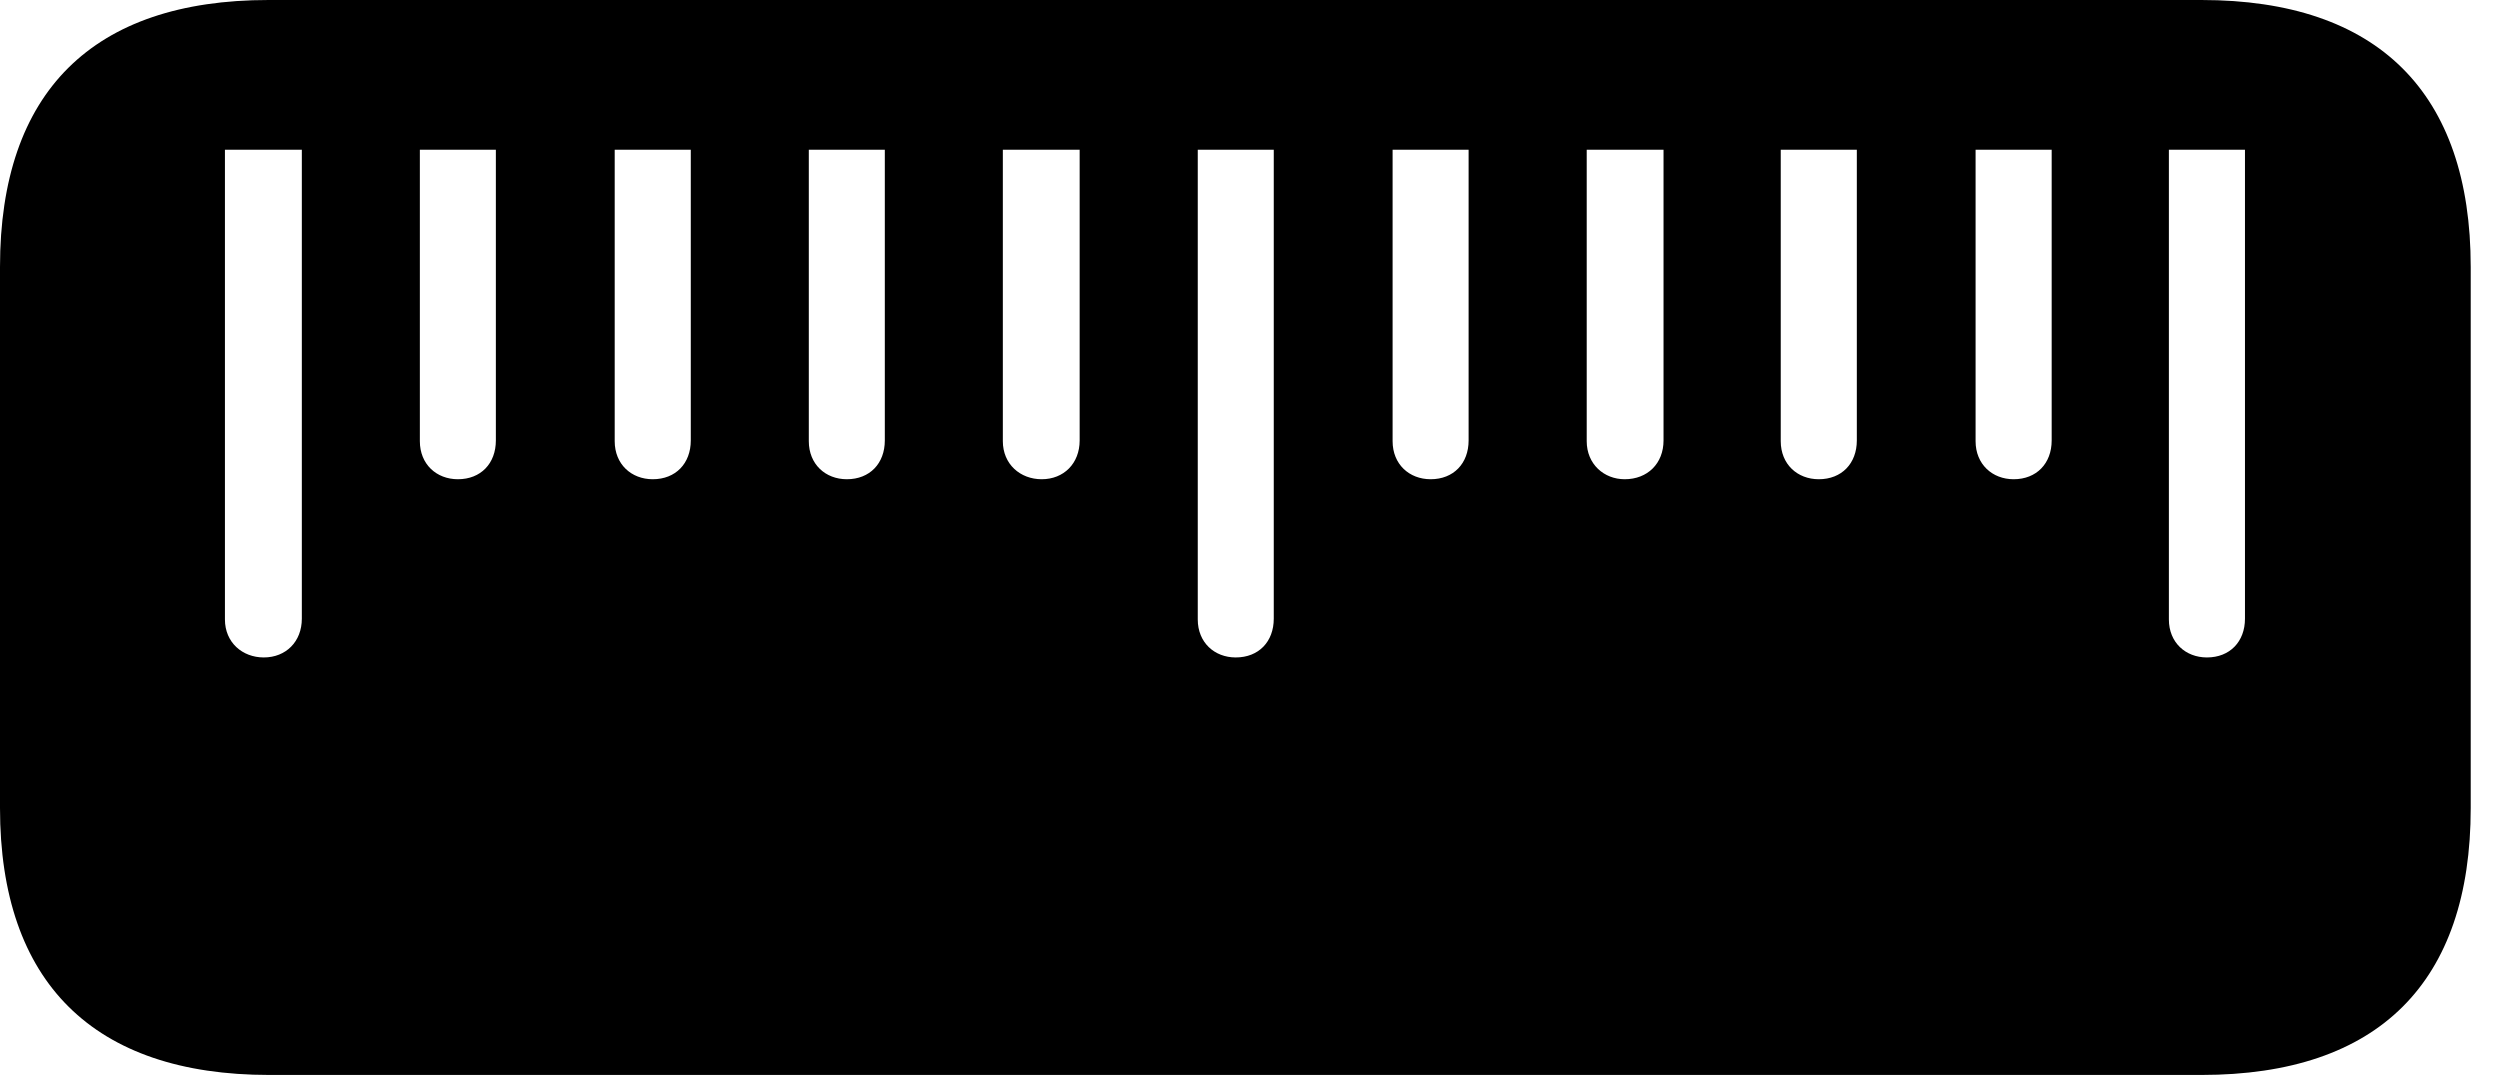 <svg version="1.1" xmlns="http://www.w3.org/2000/svg" xmlns:xlink="http://www.w3.org/1999/xlink" width="30.82" height="13.252" viewBox="0 0 30.82 13.252">
 <g>
  <rect height="13.252" opacity="0" width="30.82" x="0" y="0"/>
  <path d="M30.459 3.291C30.459 1.143 29.316 0 27.139 0L3.311 0C1.143 0 0 1.133 0 3.291L0 9.961C0 12.109 1.152 13.252 3.32 13.252L27.139 13.252C29.326 13.252 30.459 12.109 30.459 9.961ZM3.721 1.846L3.721 7.627C3.721 7.91 3.525 8.105 3.252 8.105C2.988 8.105 2.773 7.92 2.773 7.637L2.773 1.846ZM6.113 1.846L6.113 5.43C6.113 5.713 5.928 5.908 5.645 5.908C5.381 5.908 5.176 5.723 5.176 5.439L5.176 1.846ZM8.516 1.846L8.516 5.43C8.516 5.713 8.33 5.908 8.047 5.908C7.783 5.908 7.578 5.723 7.578 5.439L7.578 1.846ZM10.908 1.846L10.908 5.43C10.908 5.713 10.723 5.908 10.44 5.908C10.176 5.908 9.971 5.723 9.971 5.439L9.971 1.846ZM13.31 1.846L13.31 5.43C13.31 5.713 13.115 5.908 12.842 5.908C12.578 5.908 12.363 5.723 12.363 5.439L12.363 1.846ZM15.703 1.846L15.703 7.627C15.703 7.91 15.518 8.105 15.234 8.105C14.971 8.105 14.766 7.92 14.766 7.637L14.766 1.846ZM18.105 1.846L18.105 5.43C18.105 5.713 17.92 5.908 17.637 5.908C17.373 5.908 17.168 5.723 17.168 5.439L17.168 1.846ZM20.508 1.846L20.508 5.43C20.508 5.713 20.312 5.908 20.029 5.908C19.775 5.908 19.561 5.723 19.561 5.439L19.561 1.846ZM22.891 1.846L22.891 5.43C22.891 5.713 22.705 5.908 22.422 5.908C22.158 5.908 21.953 5.723 21.953 5.439L21.953 1.846ZM25.293 1.846L25.293 5.43C25.293 5.713 25.107 5.908 24.824 5.908C24.561 5.908 24.355 5.723 24.355 5.439L24.355 1.846ZM27.676 1.846L27.676 7.627C27.676 7.91 27.49 8.105 27.207 8.105C26.943 8.105 26.738 7.92 26.738 7.637L26.738 1.846Z" fill="currentColor"/>
 </g>
</svg>
